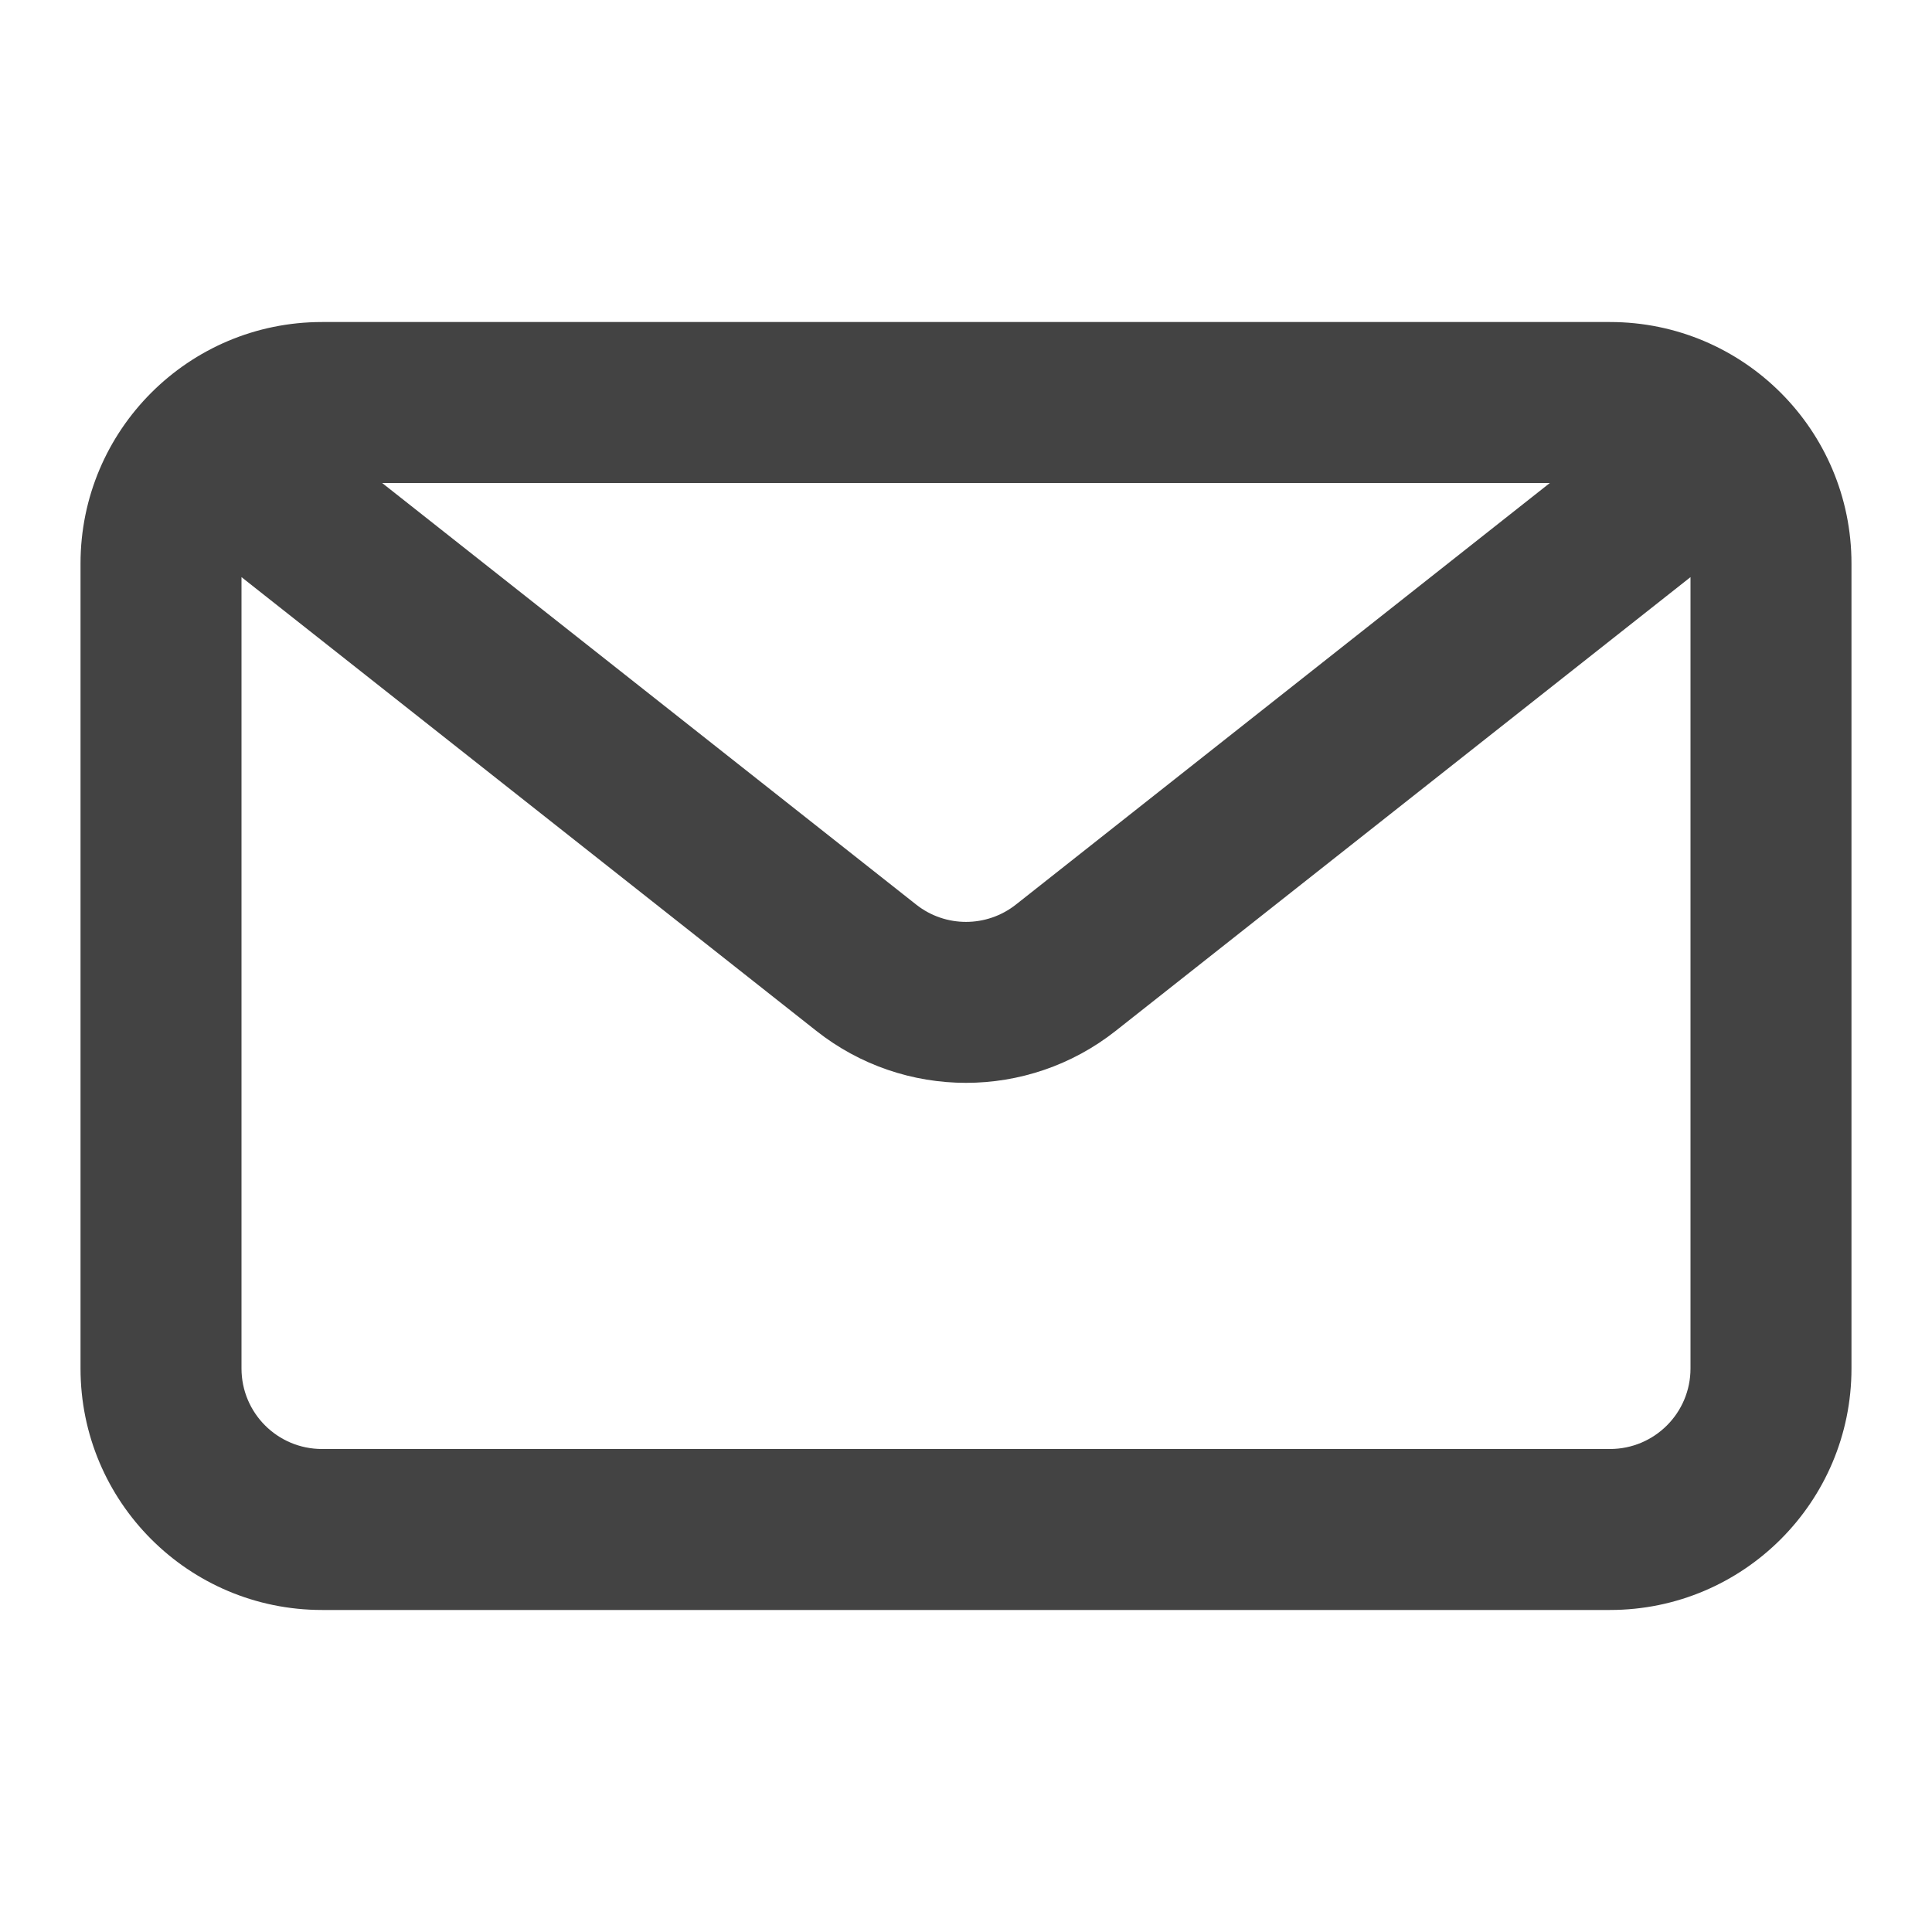<svg width="25" height="25" viewBox="0 0 25 25" fill="none" xmlns="http://www.w3.org/2000/svg">
    <path fill-rule="evenodd" clip-rule="evenodd"
        d="M20.833 4.167C22.559 4.167 23.958 5.566 23.958 7.292V17.708C23.958 19.434 22.559 20.833 20.833 20.833H4.167C2.441 20.833 1.042 19.434 1.042 17.708V7.292C1.042 5.566 2.441 4.167 4.167 4.167H20.833ZM20.055 6.25H4.945L11.855 11.705C12.233 12.004 12.767 12.004 13.146 11.705L20.055 6.25ZM3.125 7.468V17.708C3.125 18.284 3.591 18.75 4.167 18.75H20.833C21.409 18.75 21.875 18.284 21.875 17.708V7.468L14.436 13.34C13.301 14.236 11.699 14.236 10.564 13.34L3.125 7.468Z"
        fill="#434343" />
</svg>